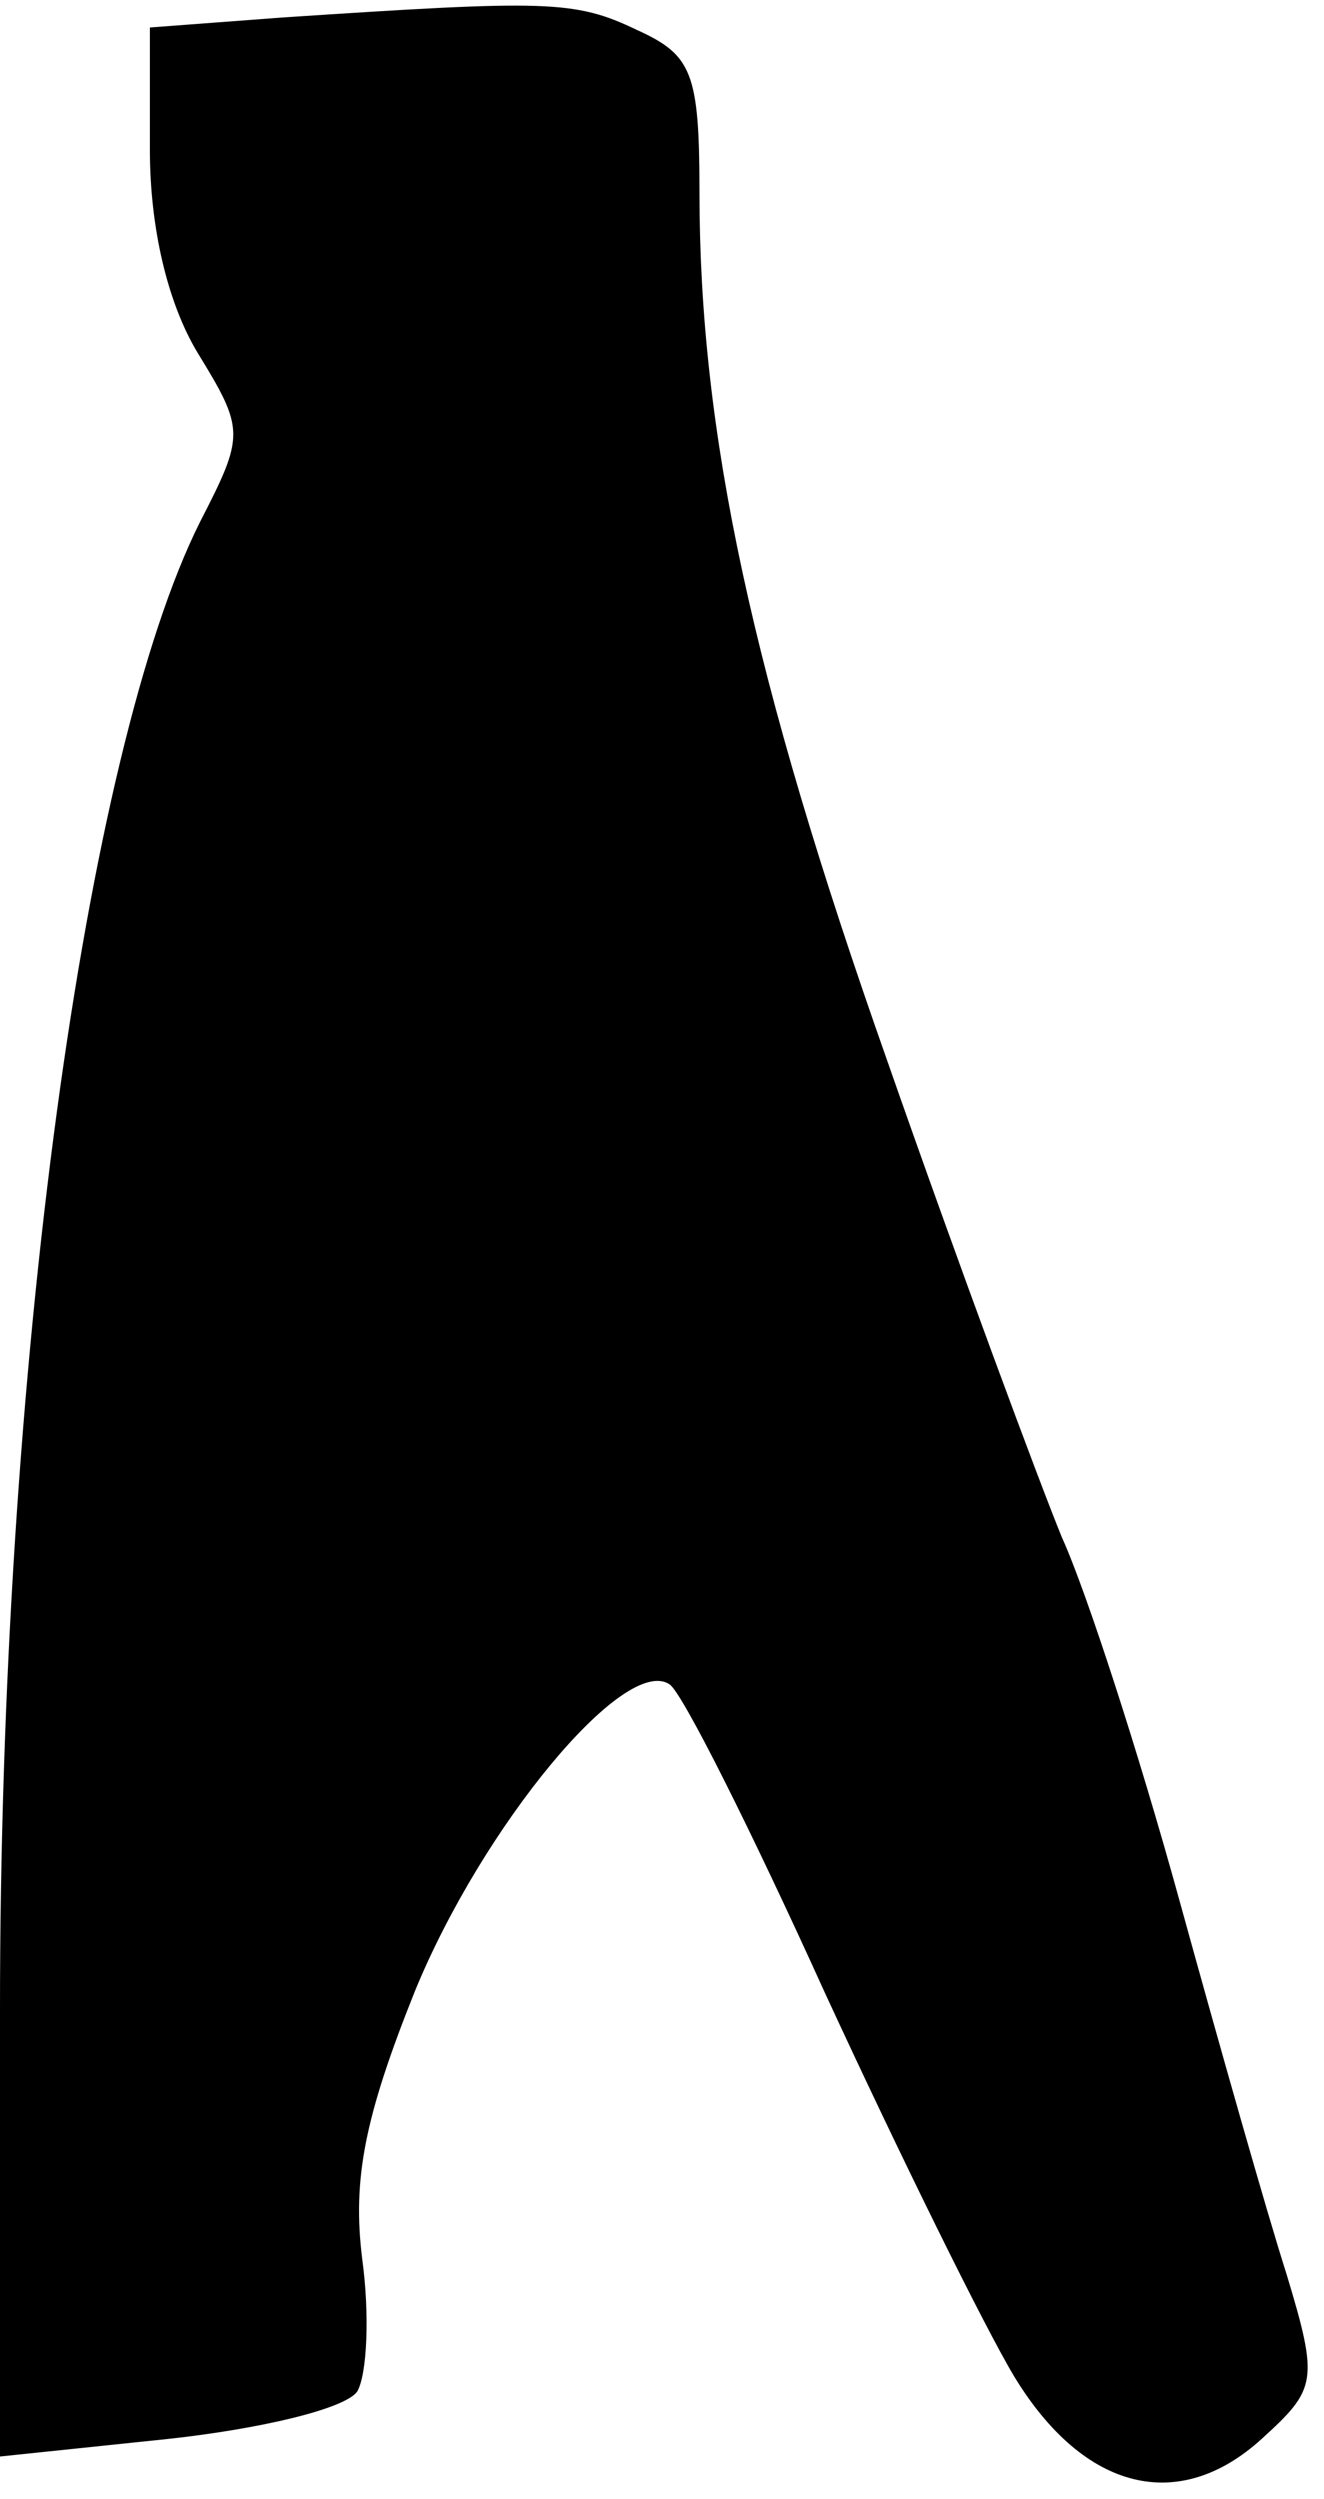 <?xml version="1.0" standalone="no"?>
<!DOCTYPE svg PUBLIC "-//W3C//DTD SVG 20010904//EN"
 "http://www.w3.org/TR/2001/REC-SVG-20010904/DTD/svg10.dtd">
<svg version="1.0" xmlns="http://www.w3.org/2000/svg"
 width="53pt" height="100pt" viewBox="0 0 53 100"
 preserveAspectRatio="xMidYMid meet">
<g transform="translate(0,100) scale(0.1,-0.1)"
fill="#000000" stroke="none">
<path fill="#000000" stroke="none" d="M113 993 l-53 -4 0 -49 c0 -31 7 -61
19 -81 19 -31 19 -33 1 -68 -46 -92 -80 -339 -80 -595 l0 -179 67 7 c37 4 71
12 76 19 4 7 5 31 2 53 -4 32 1 57 21 107 27 66 84 135 102 123 5 -3 33 -59
62 -123 30 -65 64 -134 76 -154 28 -46 66 -55 99 -25 22 20 23 23 10 66 -8 25
-27 92 -43 150 -16 58 -37 123 -47 145 -9 22 -41 108 -70 191 -54 153 -75 251
-75 347 0 48 -3 55 -25 65 -25 12 -36 12 -142 5z"/>
</g>
</svg>
